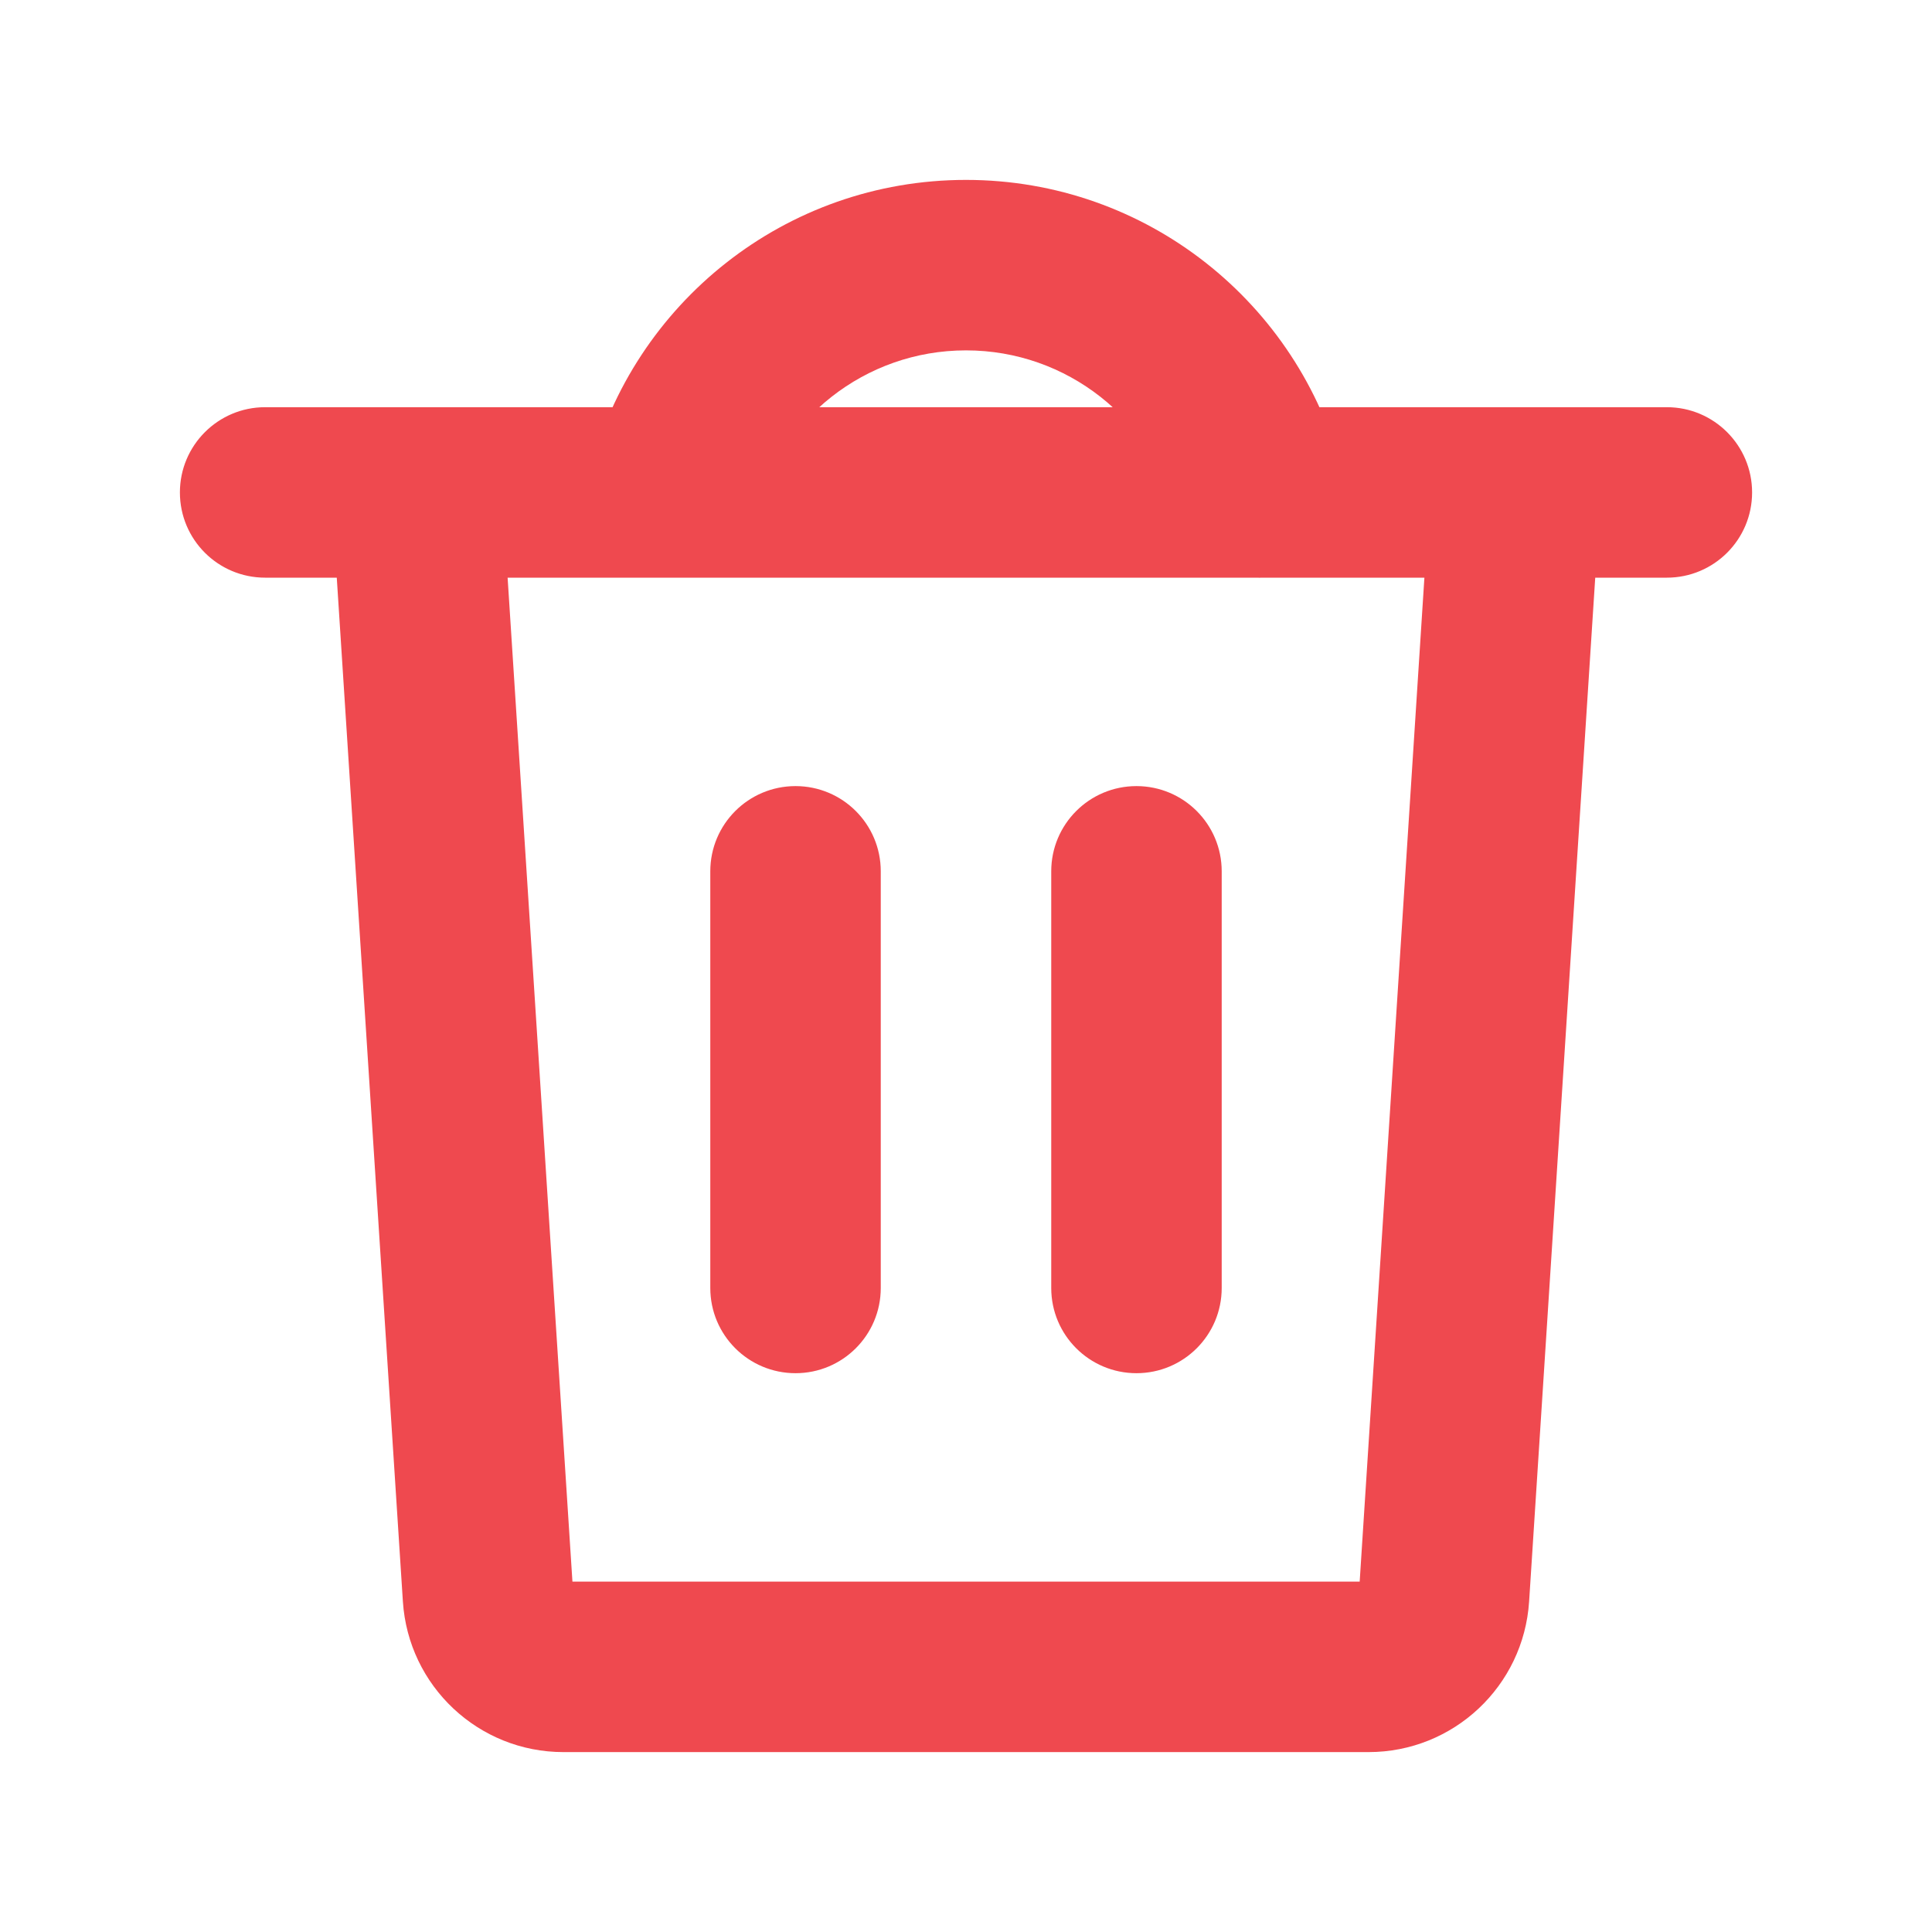 <svg xmlns="http://www.w3.org/2000/svg" width="17" height="17" viewBox="0 0 17 17" fill="none">
<path d="M4.293 14.043L3.545 14.091L4.293 14.043ZM12.707 14.043L13.455 14.091V14.091L12.707 14.043ZM2.333 3.583C1.919 3.583 1.583 3.919 1.583 4.333C1.583 4.748 1.919 5.083 2.333 5.083V3.583ZM14.667 5.083C15.081 5.083 15.417 4.748 15.417 4.333C15.417 3.919 15.081 3.583 14.667 3.583V5.083ZM7.75 7.667C7.75 7.252 7.414 6.917 7 6.917C6.586 6.917 6.25 7.252 6.25 7.667H7.75ZM6.25 11.333C6.25 11.748 6.586 12.083 7 12.083C7.414 12.083 7.75 11.748 7.75 11.333H6.25ZM10.75 7.667C10.75 7.252 10.414 6.917 10 6.917C9.586 6.917 9.25 7.252 9.25 7.667H10.75ZM9.25 11.333C9.25 11.748 9.586 12.083 10 12.083C10.414 12.083 10.75 11.748 10.75 11.333H9.25ZM10.356 4.52C10.46 4.921 10.868 5.163 11.27 5.06C11.671 4.956 11.912 4.548 11.809 4.146L10.356 4.52ZM3.667 4.333L2.918 4.382L3.545 14.091L4.293 14.043L5.042 13.995L4.415 4.285L3.667 4.333ZM4.958 14.667V15.417H12.042V14.667V13.917H4.958V14.667ZM12.707 14.043L13.455 14.091L14.082 4.382L13.333 4.333L12.585 4.285L11.959 13.995L12.707 14.043ZM13.333 4.333V3.583H3.667V4.333V5.083H13.333V4.333ZM2.333 4.333V5.083H3.667V4.333V3.583H2.333V4.333ZM13.333 4.333V5.083H14.667V4.333V3.583H13.333V4.333ZM12.042 14.667V15.417C12.789 15.417 13.407 14.837 13.455 14.091L12.707 14.043L11.959 13.995C11.961 13.951 11.998 13.917 12.042 13.917V14.667ZM4.293 14.043L3.545 14.091C3.593 14.837 4.211 15.417 4.958 15.417V14.667V13.917C5.002 13.917 5.039 13.951 5.042 13.995L4.293 14.043ZM7 7.667H6.25V11.333H7H7.75V7.667H7ZM10 7.667H9.25V11.333H10H10.75V7.667H10ZM8.5 2.333V3.083C9.392 3.083 10.143 3.693 10.356 4.52L11.083 4.333L11.809 4.146C11.43 2.673 10.093 1.583 8.5 1.583V2.333ZM5.917 4.333L6.644 4.52C6.857 3.693 7.608 3.083 8.5 3.083V2.333V1.583C6.907 1.583 5.57 2.673 5.191 4.146L5.917 4.333Z" fill="#EF494F"/>
</svg>
